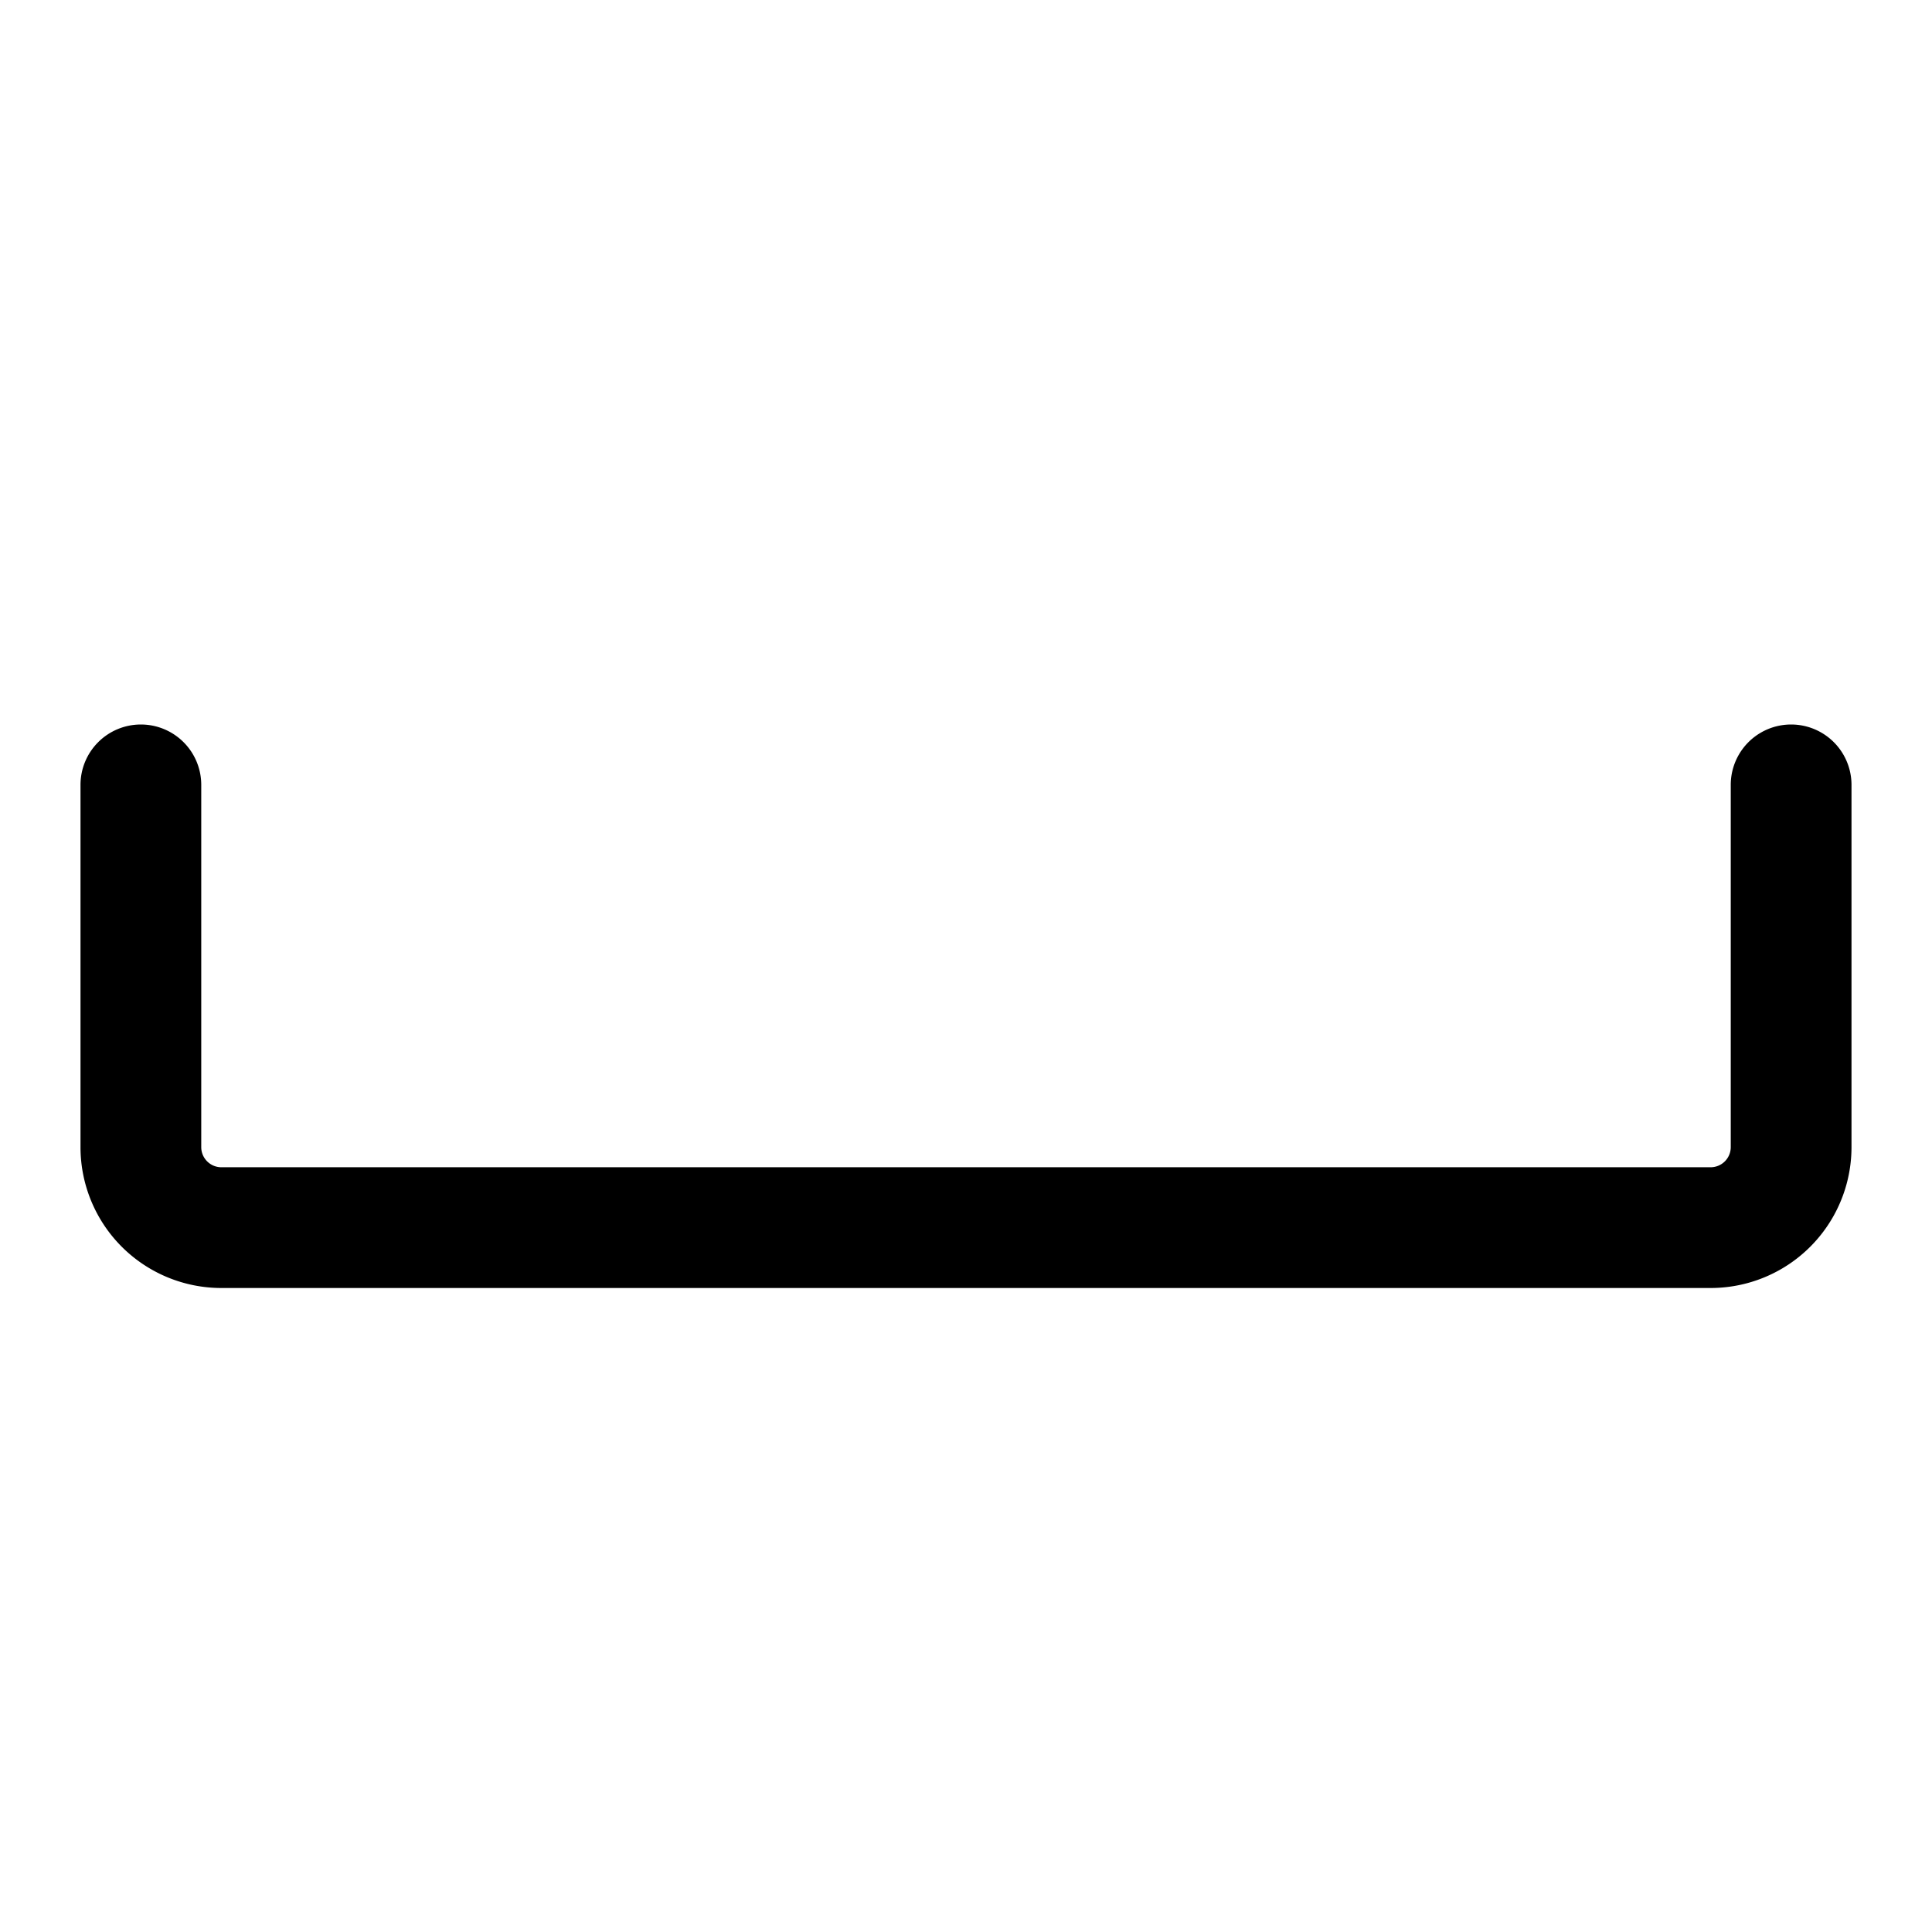 <svg xmlns="http://www.w3.org/2000/svg" width="24" height="24"><path fill-rule="evenodd" d="M1.75 9a.75.75 0 01.75.75v4.5c0 .138.112.25.25.25h18.5a.25.25 0 00.25-.25v-4.5a.75.75 0 011.5 0v4.5A1.75 1.75 0 0121.25 16H2.75A1.75 1.75 0 011 14.25v-4.5A.75.75 0 011.75 9z"/></svg>